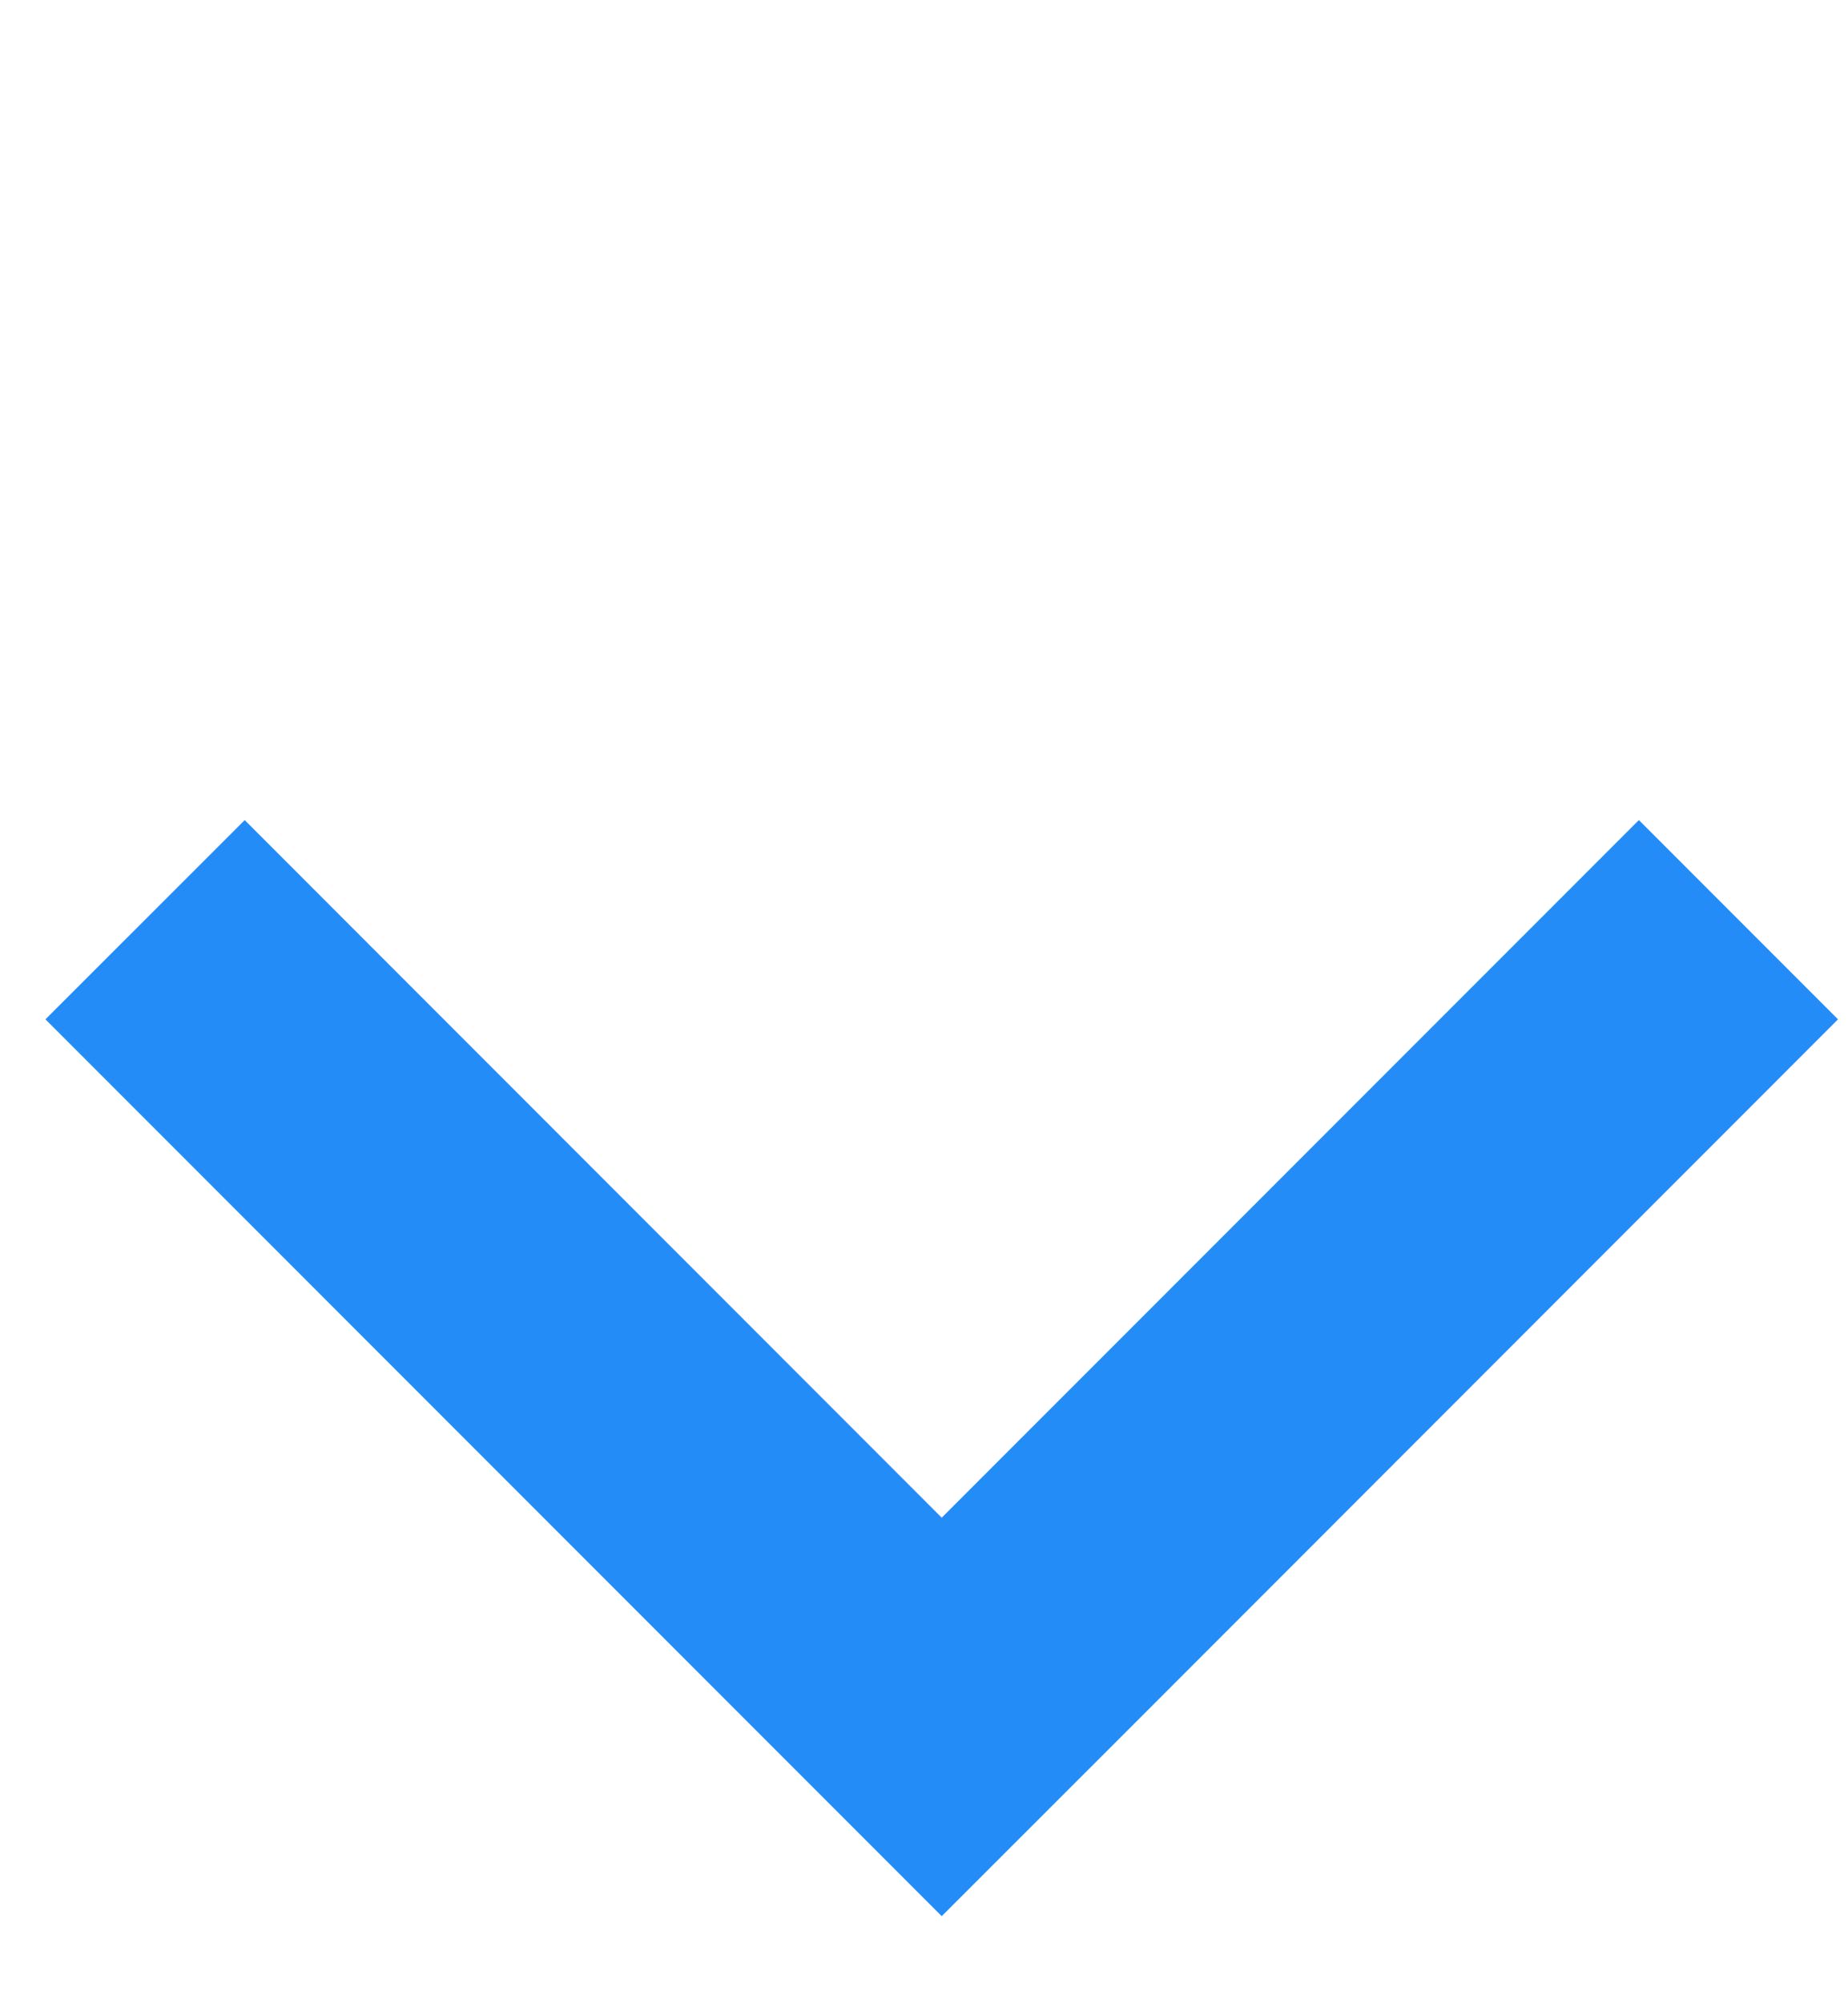 <svg width="12" height="13" viewBox="0 0 12 13" fill="none" xmlns="http://www.w3.org/2000/svg">
<path fill-rule="evenodd" clip-rule="evenodd" d="M4.822 11.142L6.115 12.435L7.409 11.142L11.935 6.615L10.642 5.322L6.115 9.849L1.589 5.322L0.295 6.615L4.822 11.142Z" fill="#248CF7"/>
</svg>
